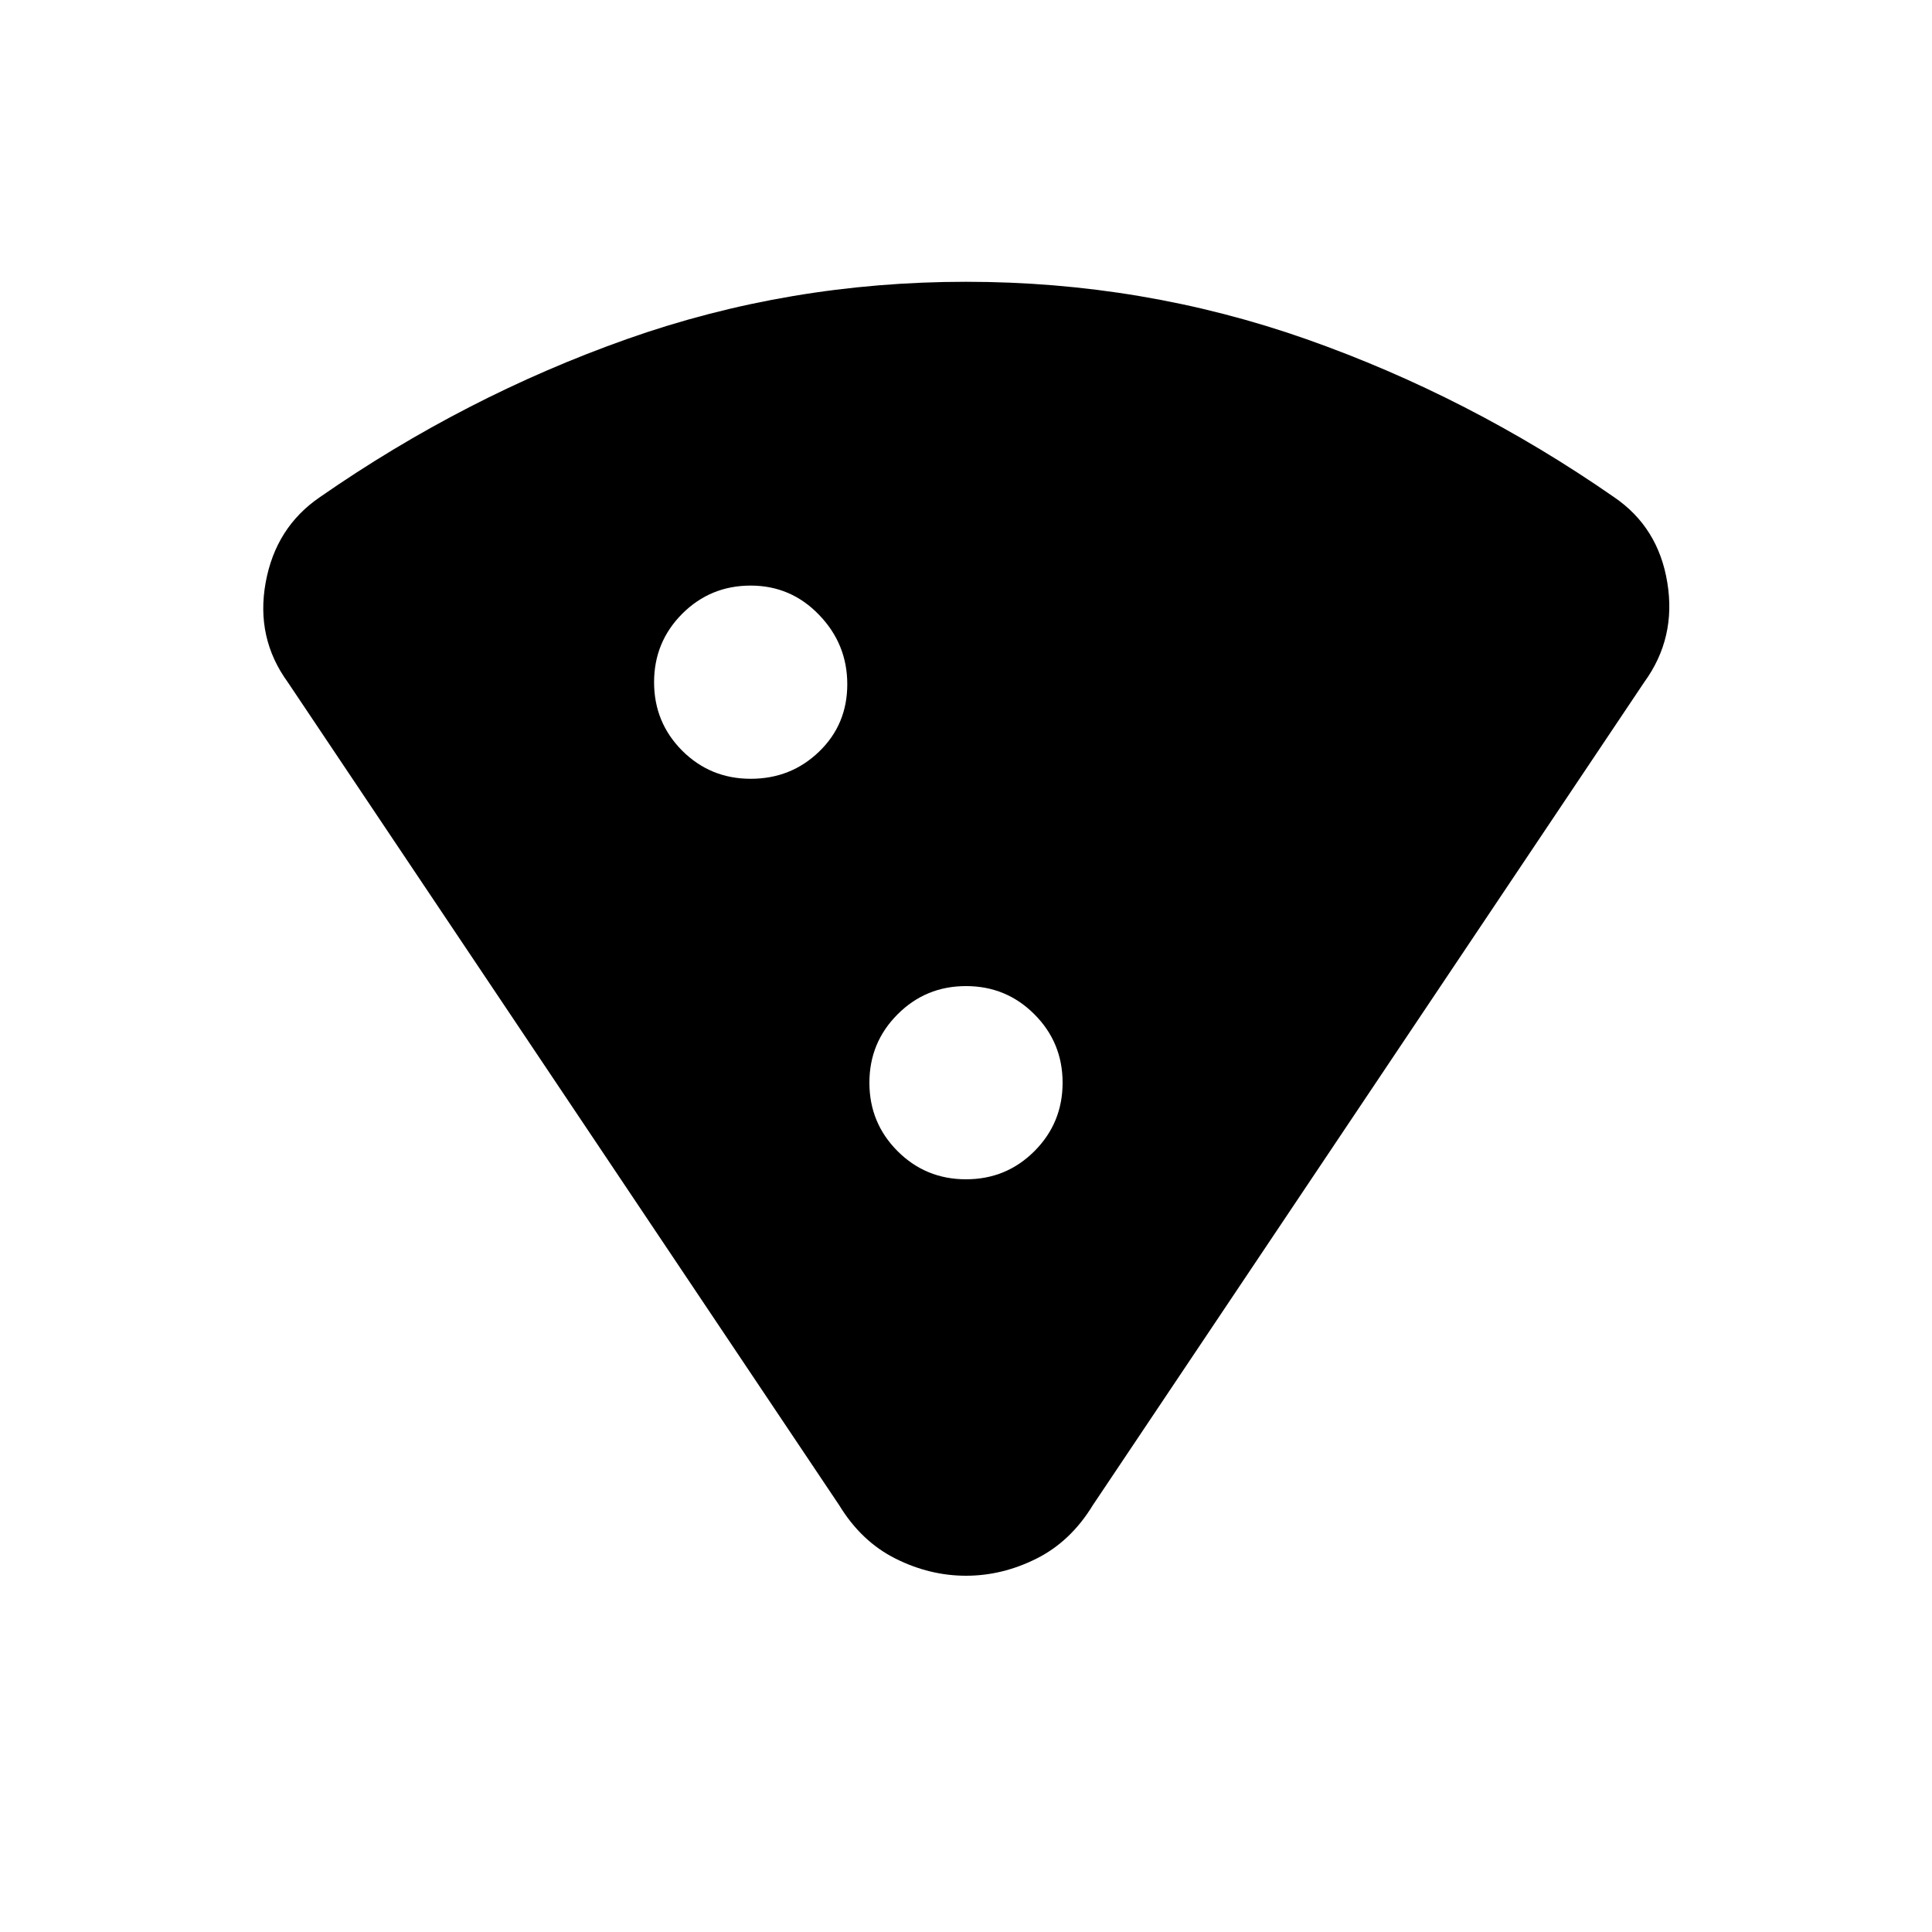 <svg xmlns="http://www.w3.org/2000/svg" height="20" width="20"><path d="M10 16.312q-.375 0-.729-.177t-.583-.552L2.979 7.062q-.333-.458-.229-1.031.104-.573.562-.885 1.5-1.042 3.178-1.636 1.677-.593 3.51-.593 1.833 0 3.521.593 1.687.594 3.187 1.636.459.312.552.885.094.573-.239 1.031l-5.709 8.521q-.229.375-.583.552-.354.177-.729.177Zm-2.229-8.25q.417 0 .708-.281.292-.281.292-.698 0-.416-.292-.718-.291-.303-.708-.303t-.709.292q-.291.292-.291.708 0 .417.291.709.292.291.709.291ZM10 12.208q.417 0 .708-.291.292-.292.292-.709 0-.416-.292-.708-.291-.292-.708-.292t-.708.292Q9 10.792 9 11.208q0 .417.292.709.291.291.708.291Z"/></svg>